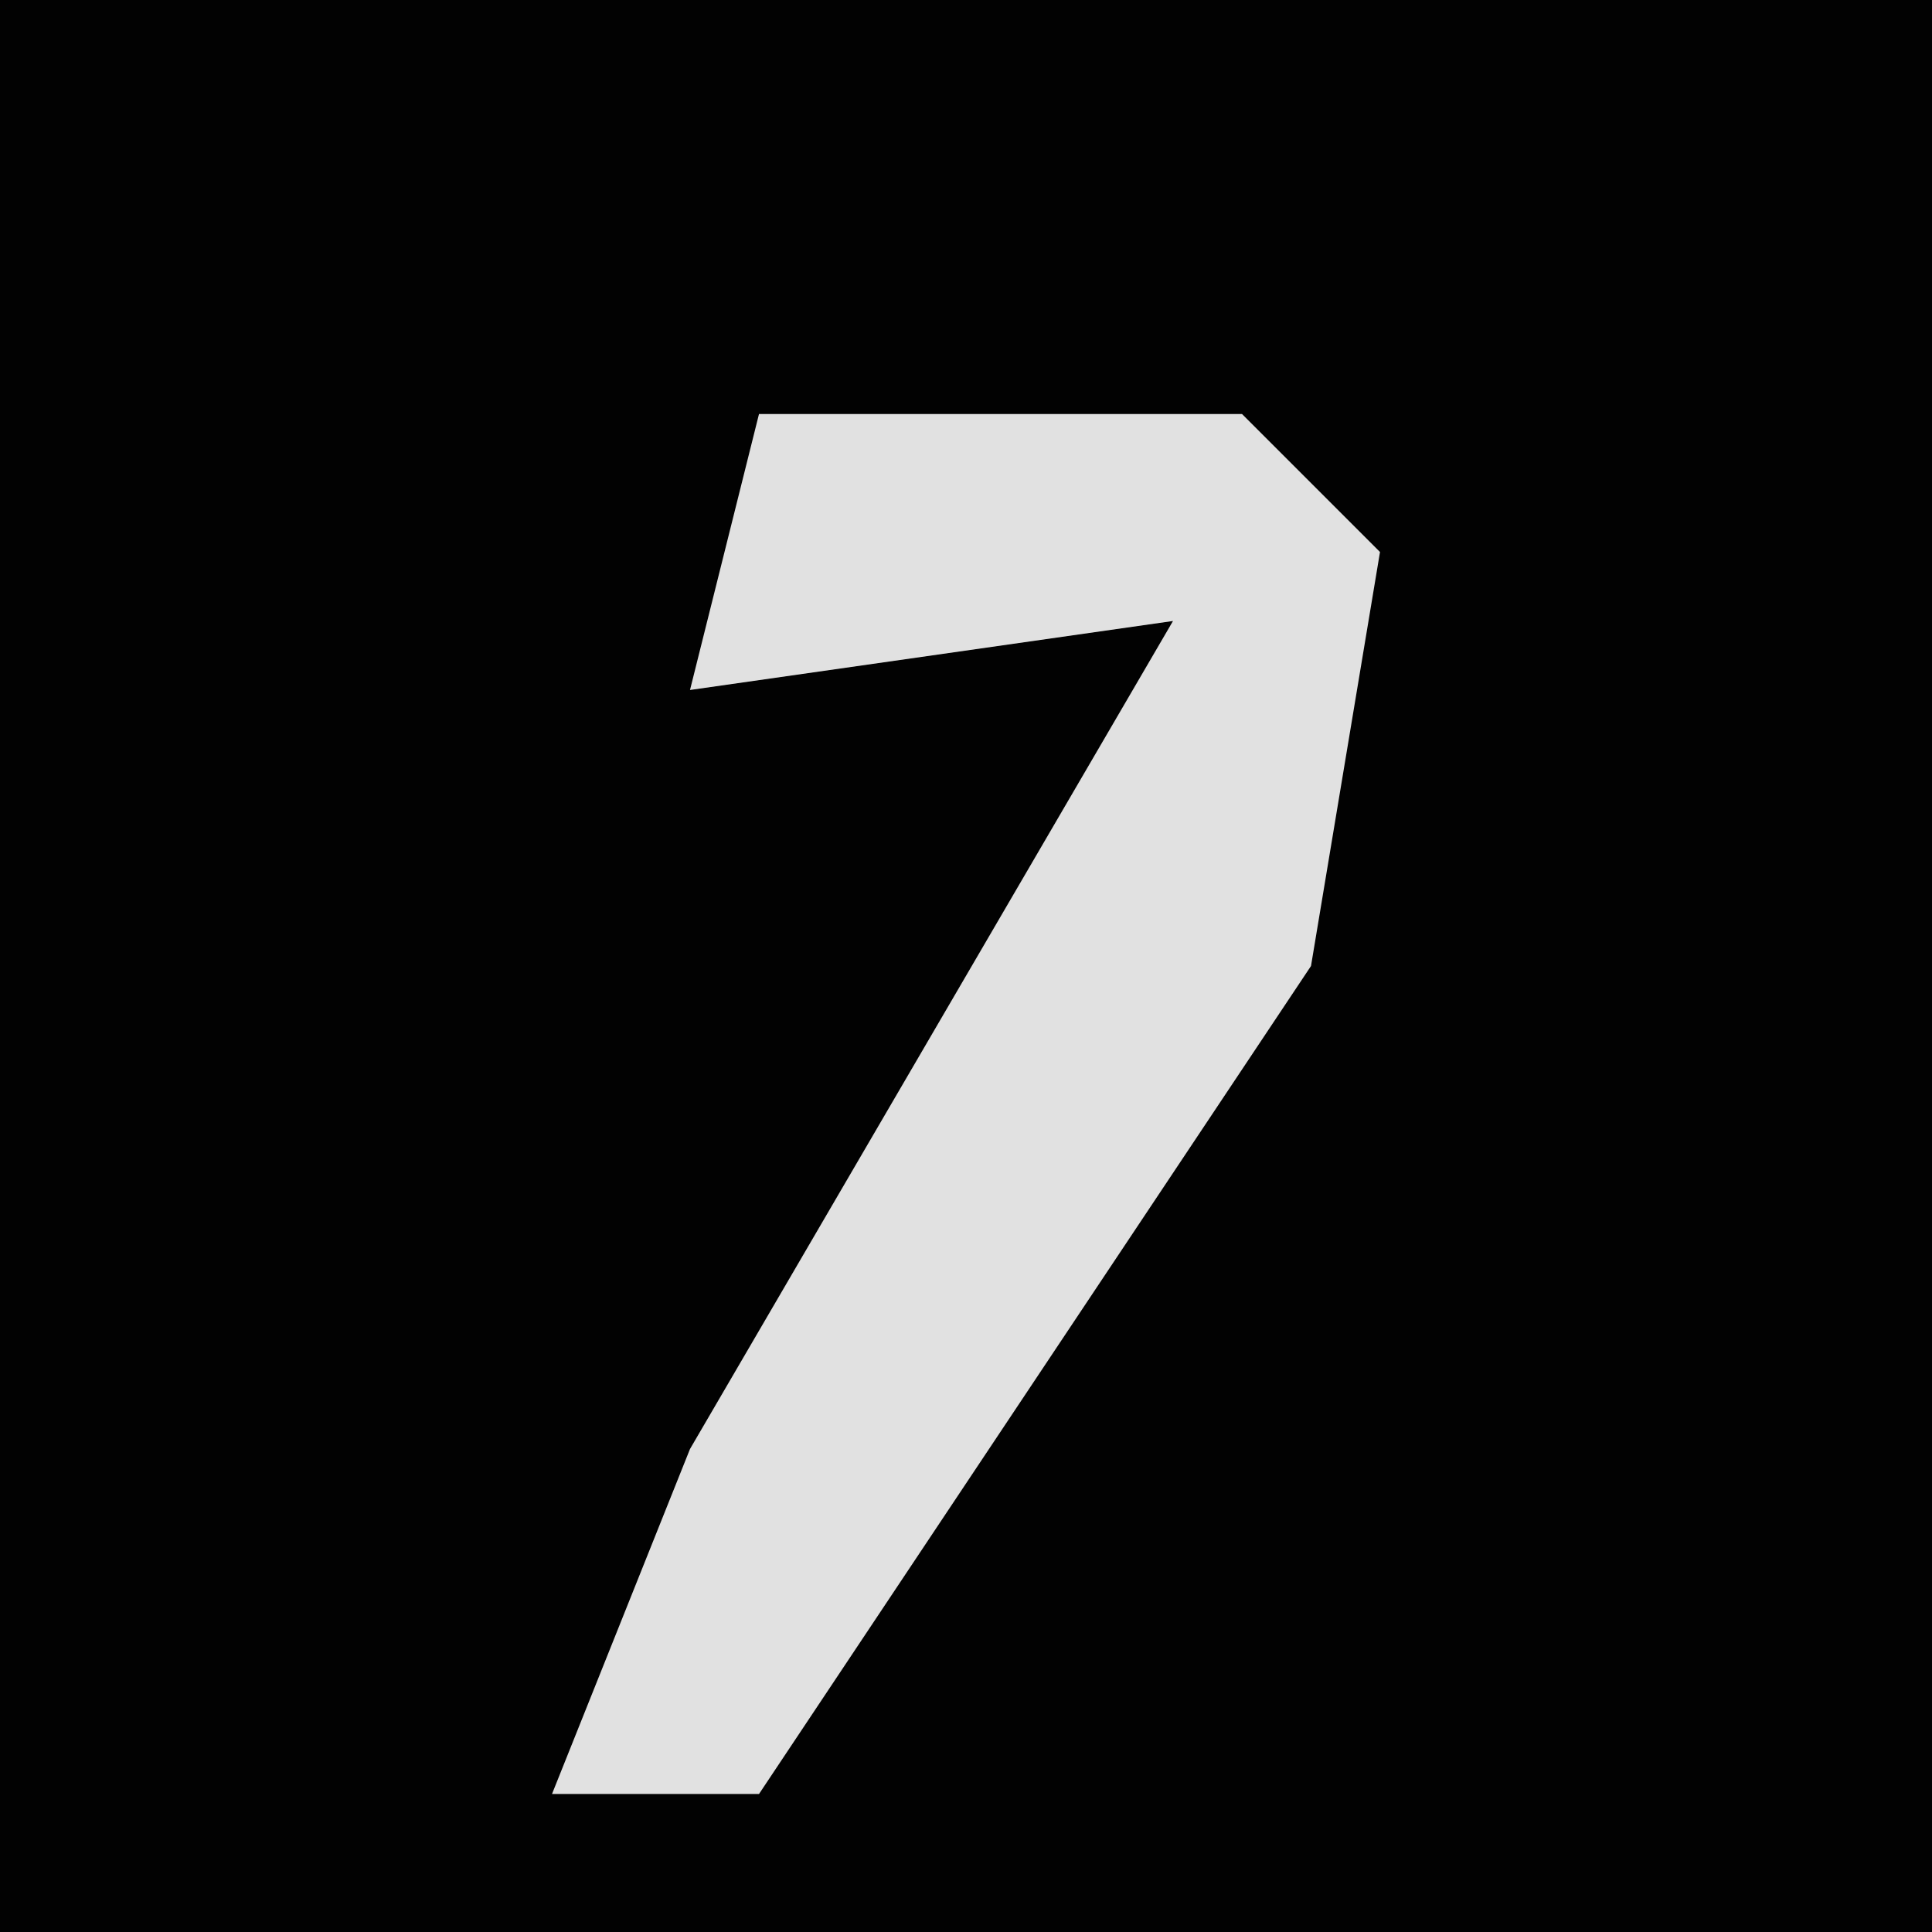 <?xml version="1.0" encoding="UTF-8"?>
<svg version="1.1" xmlns="http://www.w3.org/2000/svg" width="28" height="28">
<path d="M0,0 L28,0 L28,28 L0,28 Z " fill="#020202" transform="translate(0,0)"/>
<path d="M0,0 L7,0 L9,2 L8,8 L2,17 L0,20 L-3,20 L-1,15 L6,3 L-1,4 Z " fill="#E1E1E1" transform="translate(11,6)"/>
</svg>
